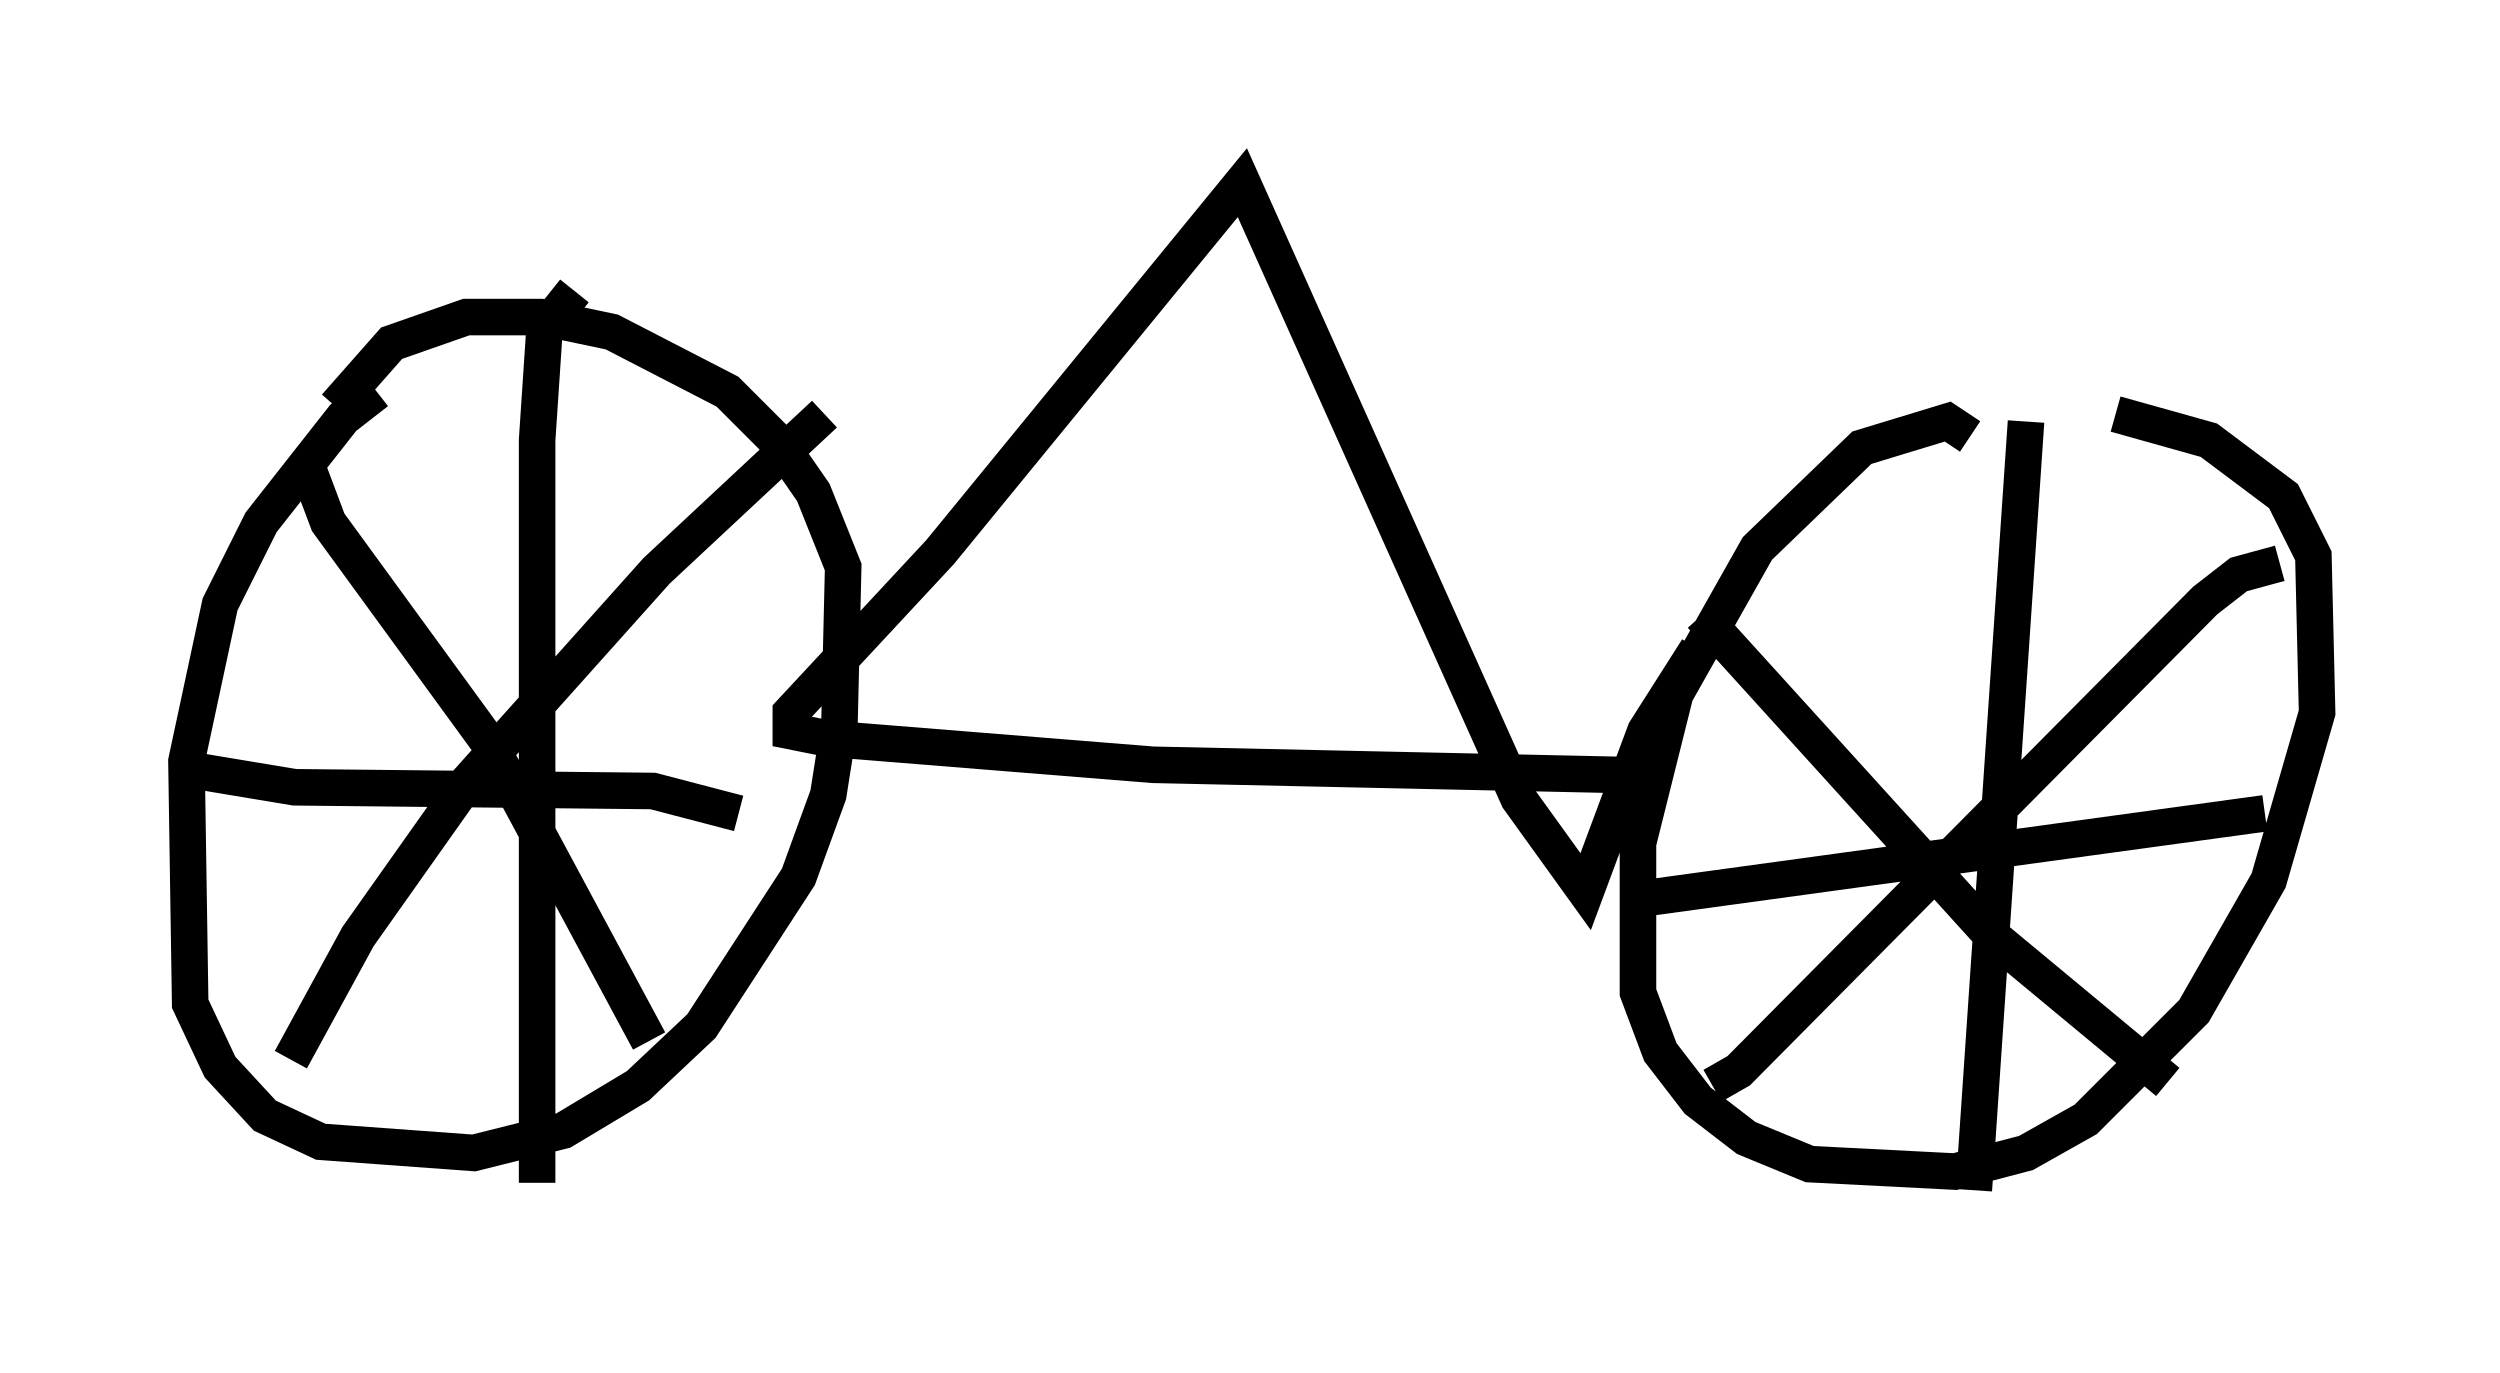 <?xml version="1.0" encoding="utf-8" ?>
<svg baseProfile="full" height="37.563" version="1.1" width="68.392" xmlns="http://www.w3.org/2000/svg" xmlns:ev="http://www.w3.org/2001/xml-events" xmlns:xlink="http://www.w3.org/1999/xlink"><defs /><rect fill="white" height="37.563" width="68.392" x="0" y="0" /><path d="M12.35, 10.308 m-2.042, 0.408 l-0.919, 0.715 -2.246, 2.858 l-1.123, 2.246 -0.919, 4.288 l0.102, 6.635 0.817, 1.735 l1.225, 1.327 1.531, 0.715 l4.185, 0.306 2.45, -0.613 l2.042, -1.225 1.735, -1.633 l2.654, -4.083 0.817, -2.246 l0.306, -1.94 0.102, -4.288 l-0.817, -2.042 -0.919, -1.327 l-1.429, -1.429 -3.165, -1.633 l-1.94, -0.408 -2.042, 0.0 l-2.042, 0.715 -1.531, 1.735 m6.533, -3.165 l-0.817, 1.021 -0.204, 3.063 l0.0, 20.315 m-9.698, -11.331 l3.063, 0.51 9.8, 0.102 l2.348, 0.613 m2.348, -10.923 l-4.594, 4.288 -5.206, 5.819 l-2.96, 4.185 -1.838, 3.369 m0.408, -16.334 l0.613, 1.633 4.39, 6.023 l4.39, 8.167 m36.138, -16.538 l-0.613, -0.408 -2.348, 0.715 l-2.858, 2.756 -2.246, 3.981 l-1.021, 4.083 0.0, 4.083 l0.613, 1.633 1.021, 1.327 l1.327, 1.021 1.735, 0.715 l3.981, 0.204 1.94, -0.51 l1.633, -0.919 2.96, -2.96 l2.042, -3.573 1.327, -4.594 l-0.102, -4.288 -0.817, -1.633 l-2.042, -1.531 -2.552, -0.715 m-2.45, 0.204 l-1.429, 21.029 m-9.188, -7.963 l17.15, -2.348 m0.408, -6.84 l-1.123, 0.306 -0.919, 0.715 l-12.761, 12.863 -0.715, 0.408 m-0.306, -12.863 l7.963, 8.779 4.798, 3.981 m-13.679, -8.371 l-14.088, -0.306 -8.881, -0.715 l-1.021, -0.204 0.0, -0.51 l4.083, -4.39 8.269, -10.106 l7.554, 16.844 1.838, 2.552 l1.633, -4.39 1.429, -2.246 " fill="none" stroke="black" stroke-width="1" /></svg>